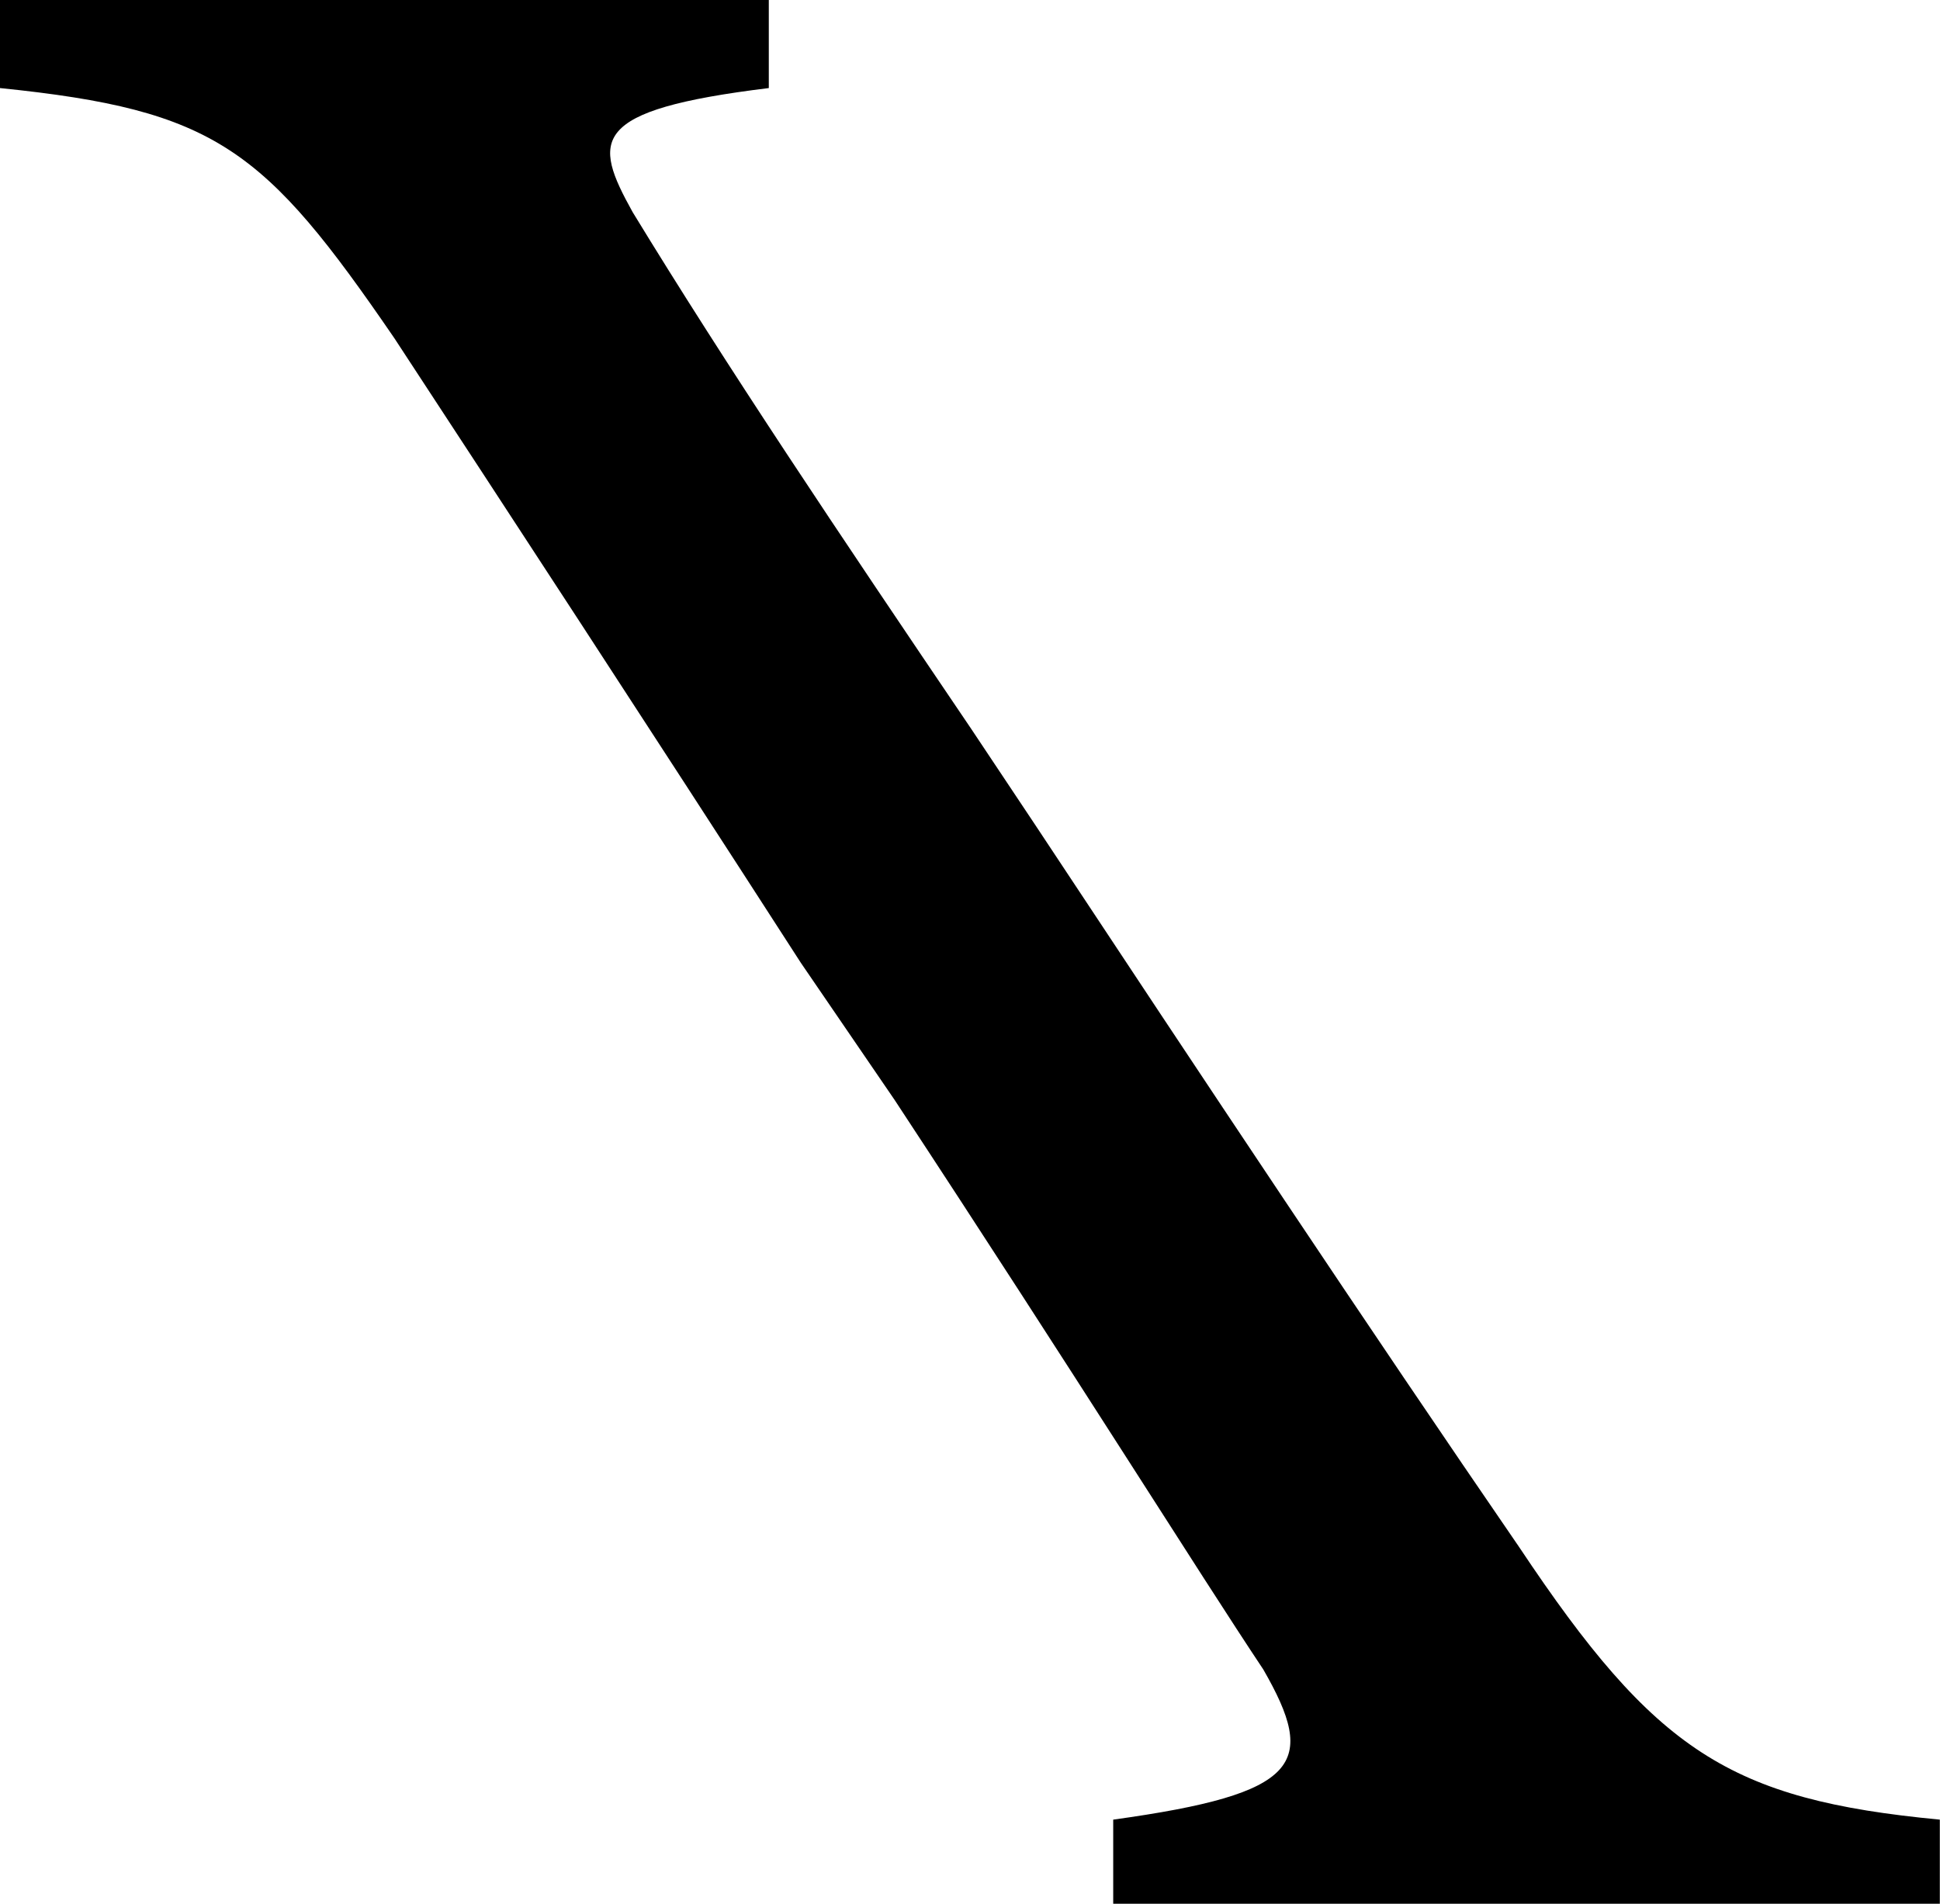 <svg id="Capa_1" data-name="Capa 1" xmlns="http://www.w3.org/2000/svg" viewBox="0 0 316.51 310.64"><title>23</title><path d="M641.78,381.11c-25.48-39.52-48.34-74.47-66.31-101.91-21.23-31-29.07-37.23-64.35-40.83V224H636.55v14.37c-29.39,3.6-28.74,8.49-22.21,20.25,15.35,25.16,33.32,51.94,55.21,84.28L680,358.58c27.44,41.48,54.55,82.31,79,117.91,22.21,33.32,34.3,41.16,68.6,44.43v13.72H692.74V520.92c30.7-4.25,33.31-9.15,24.49-24.5C706.62,480.5,687,449,657.08,403.49Z" transform="translate(-511.12 -224)"/></svg>